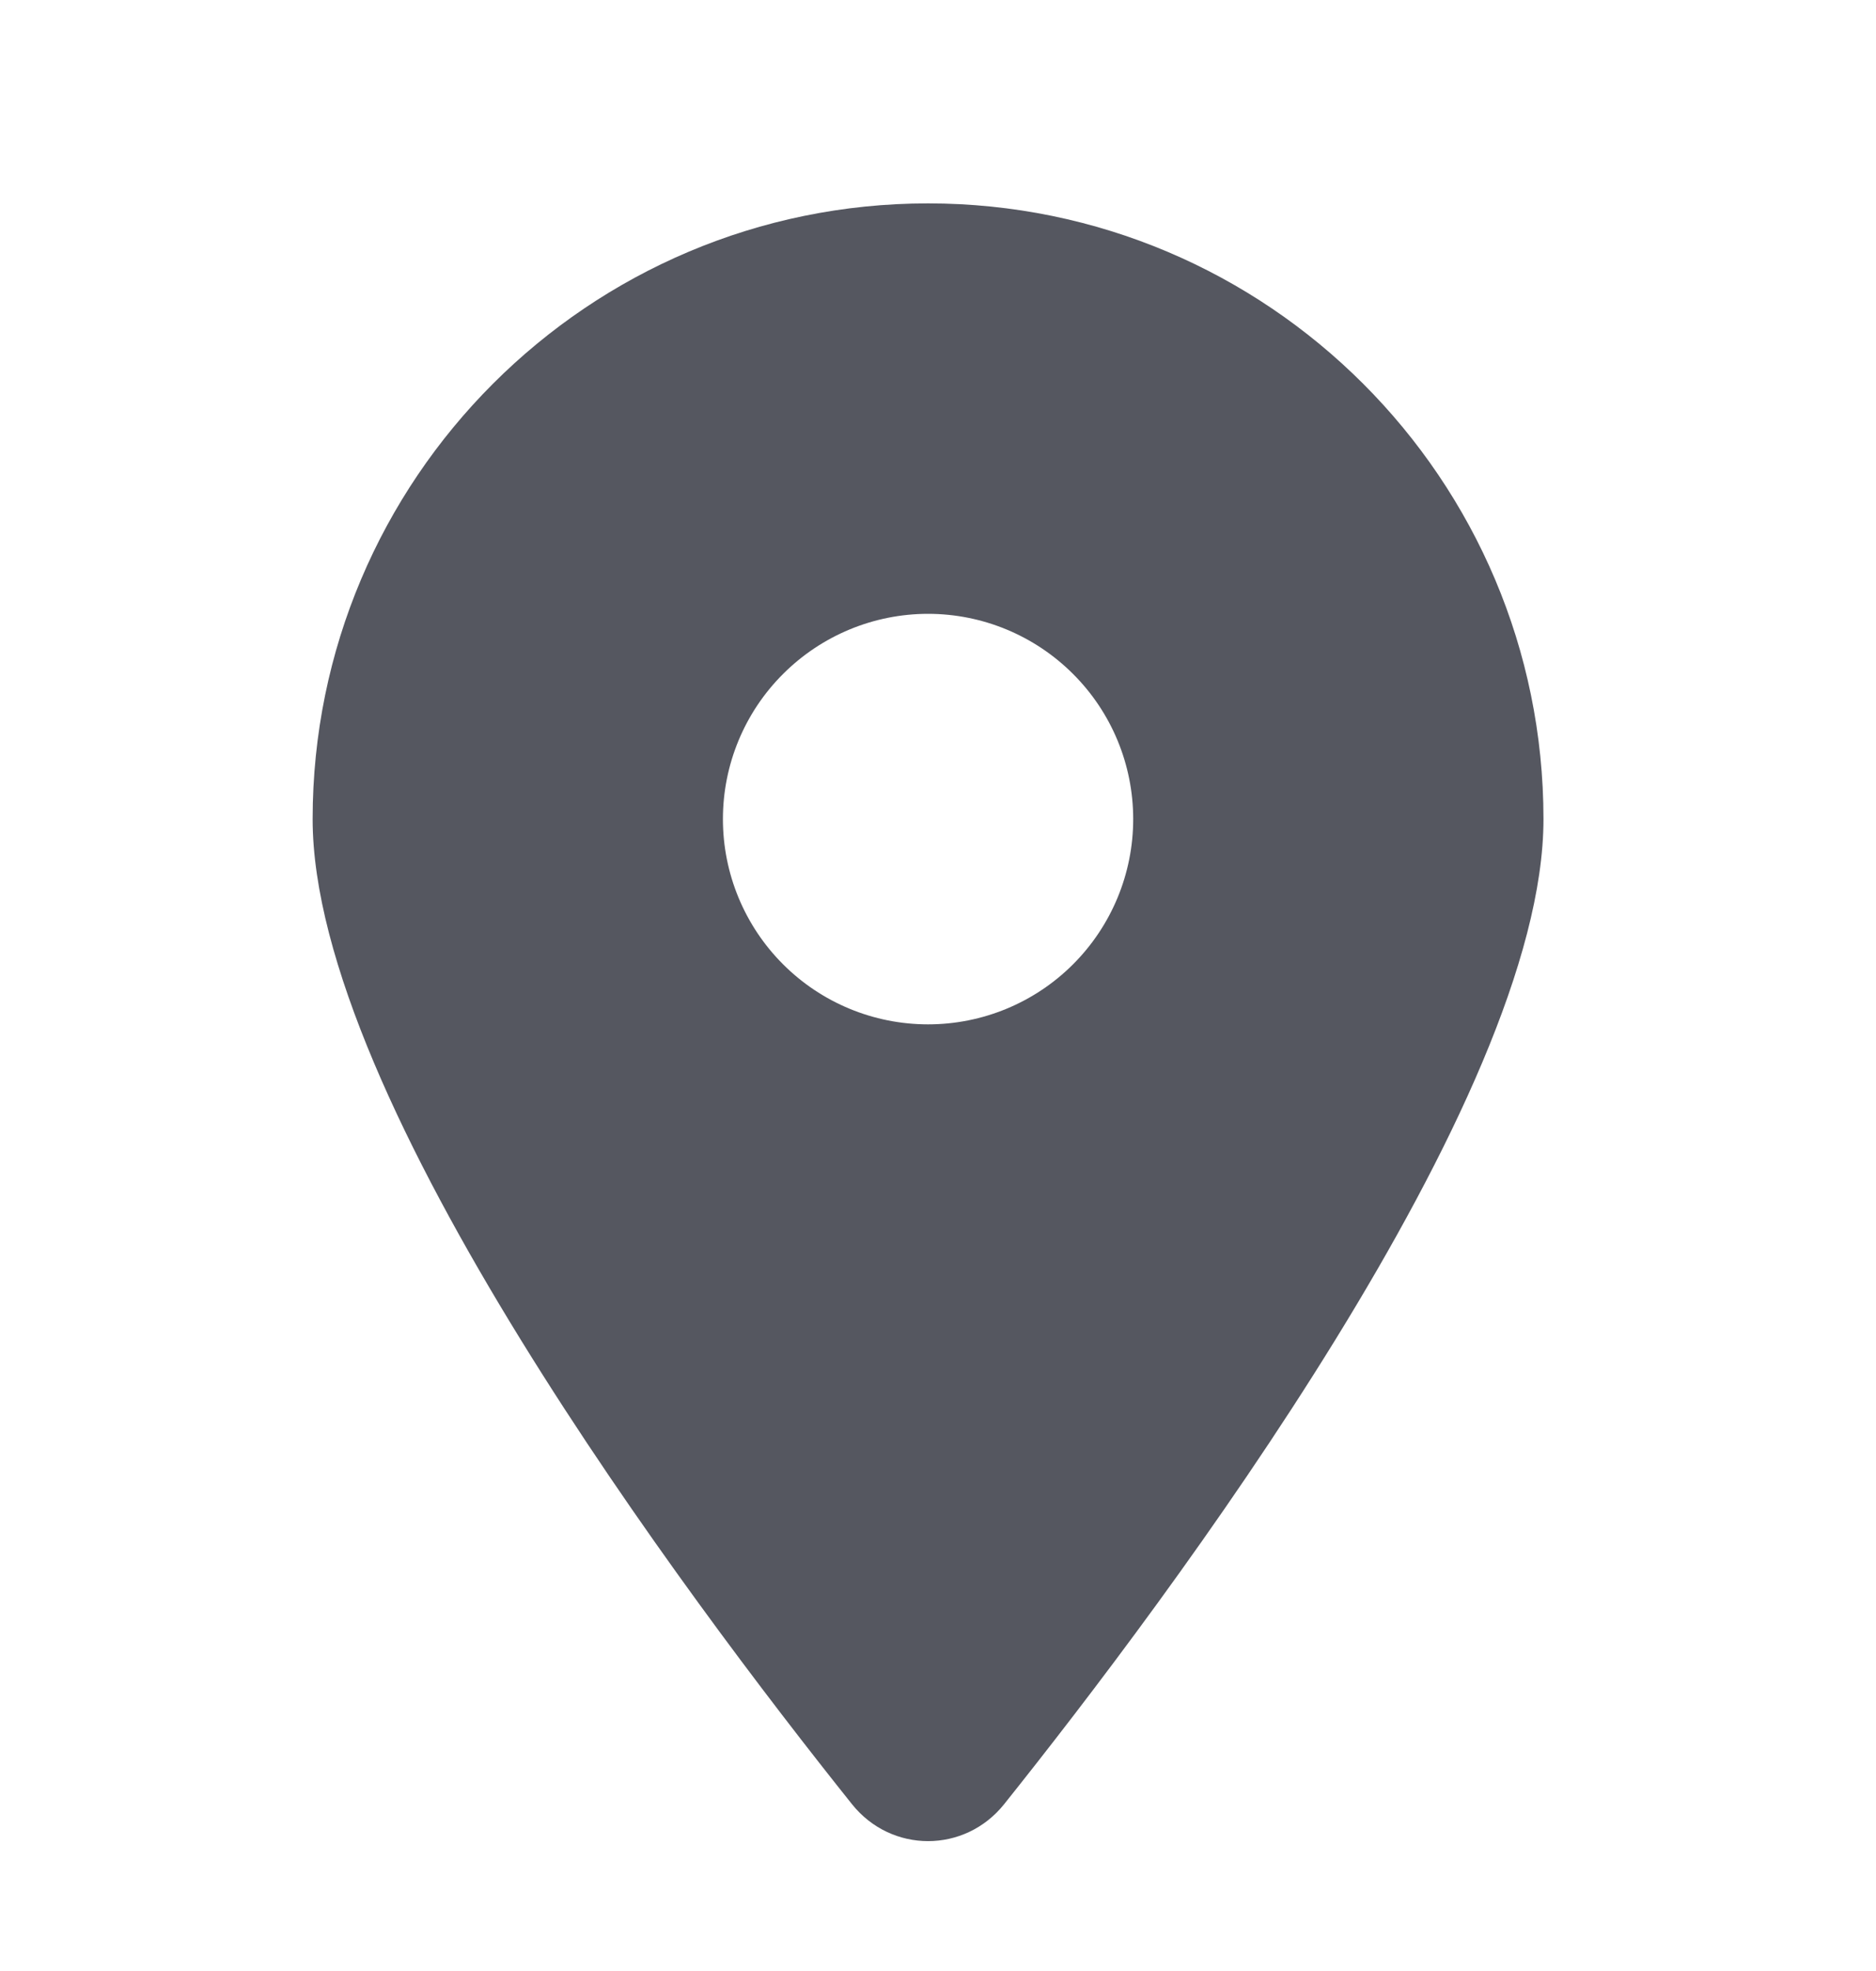 <svg width="20" height="21" viewBox="0 0 20 21" fill="none" xmlns="http://www.w3.org/2000/svg">
<path d="M10.704 19.224C12.457 17.031 16.455 11.714 16.455 8.727C16.455 5.105 13.516 2.167 9.894 2.167C6.272 2.167 3.333 5.105 3.333 8.727C3.333 11.714 7.331 17.031 9.084 19.224C9.504 19.747 10.284 19.747 10.704 19.224ZM9.894 6.54C10.474 6.54 11.03 6.771 11.44 7.181C11.851 7.591 12.081 8.147 12.081 8.727C12.081 9.307 11.851 9.863 11.44 10.274C11.03 10.684 10.474 10.914 9.894 10.914C9.314 10.914 8.758 10.684 8.348 10.274C7.937 9.863 7.707 9.307 7.707 8.727C7.707 8.147 7.937 7.591 8.348 7.181C8.758 6.771 9.314 6.54 9.894 6.54Z" fill="#555760"/>
</svg>
